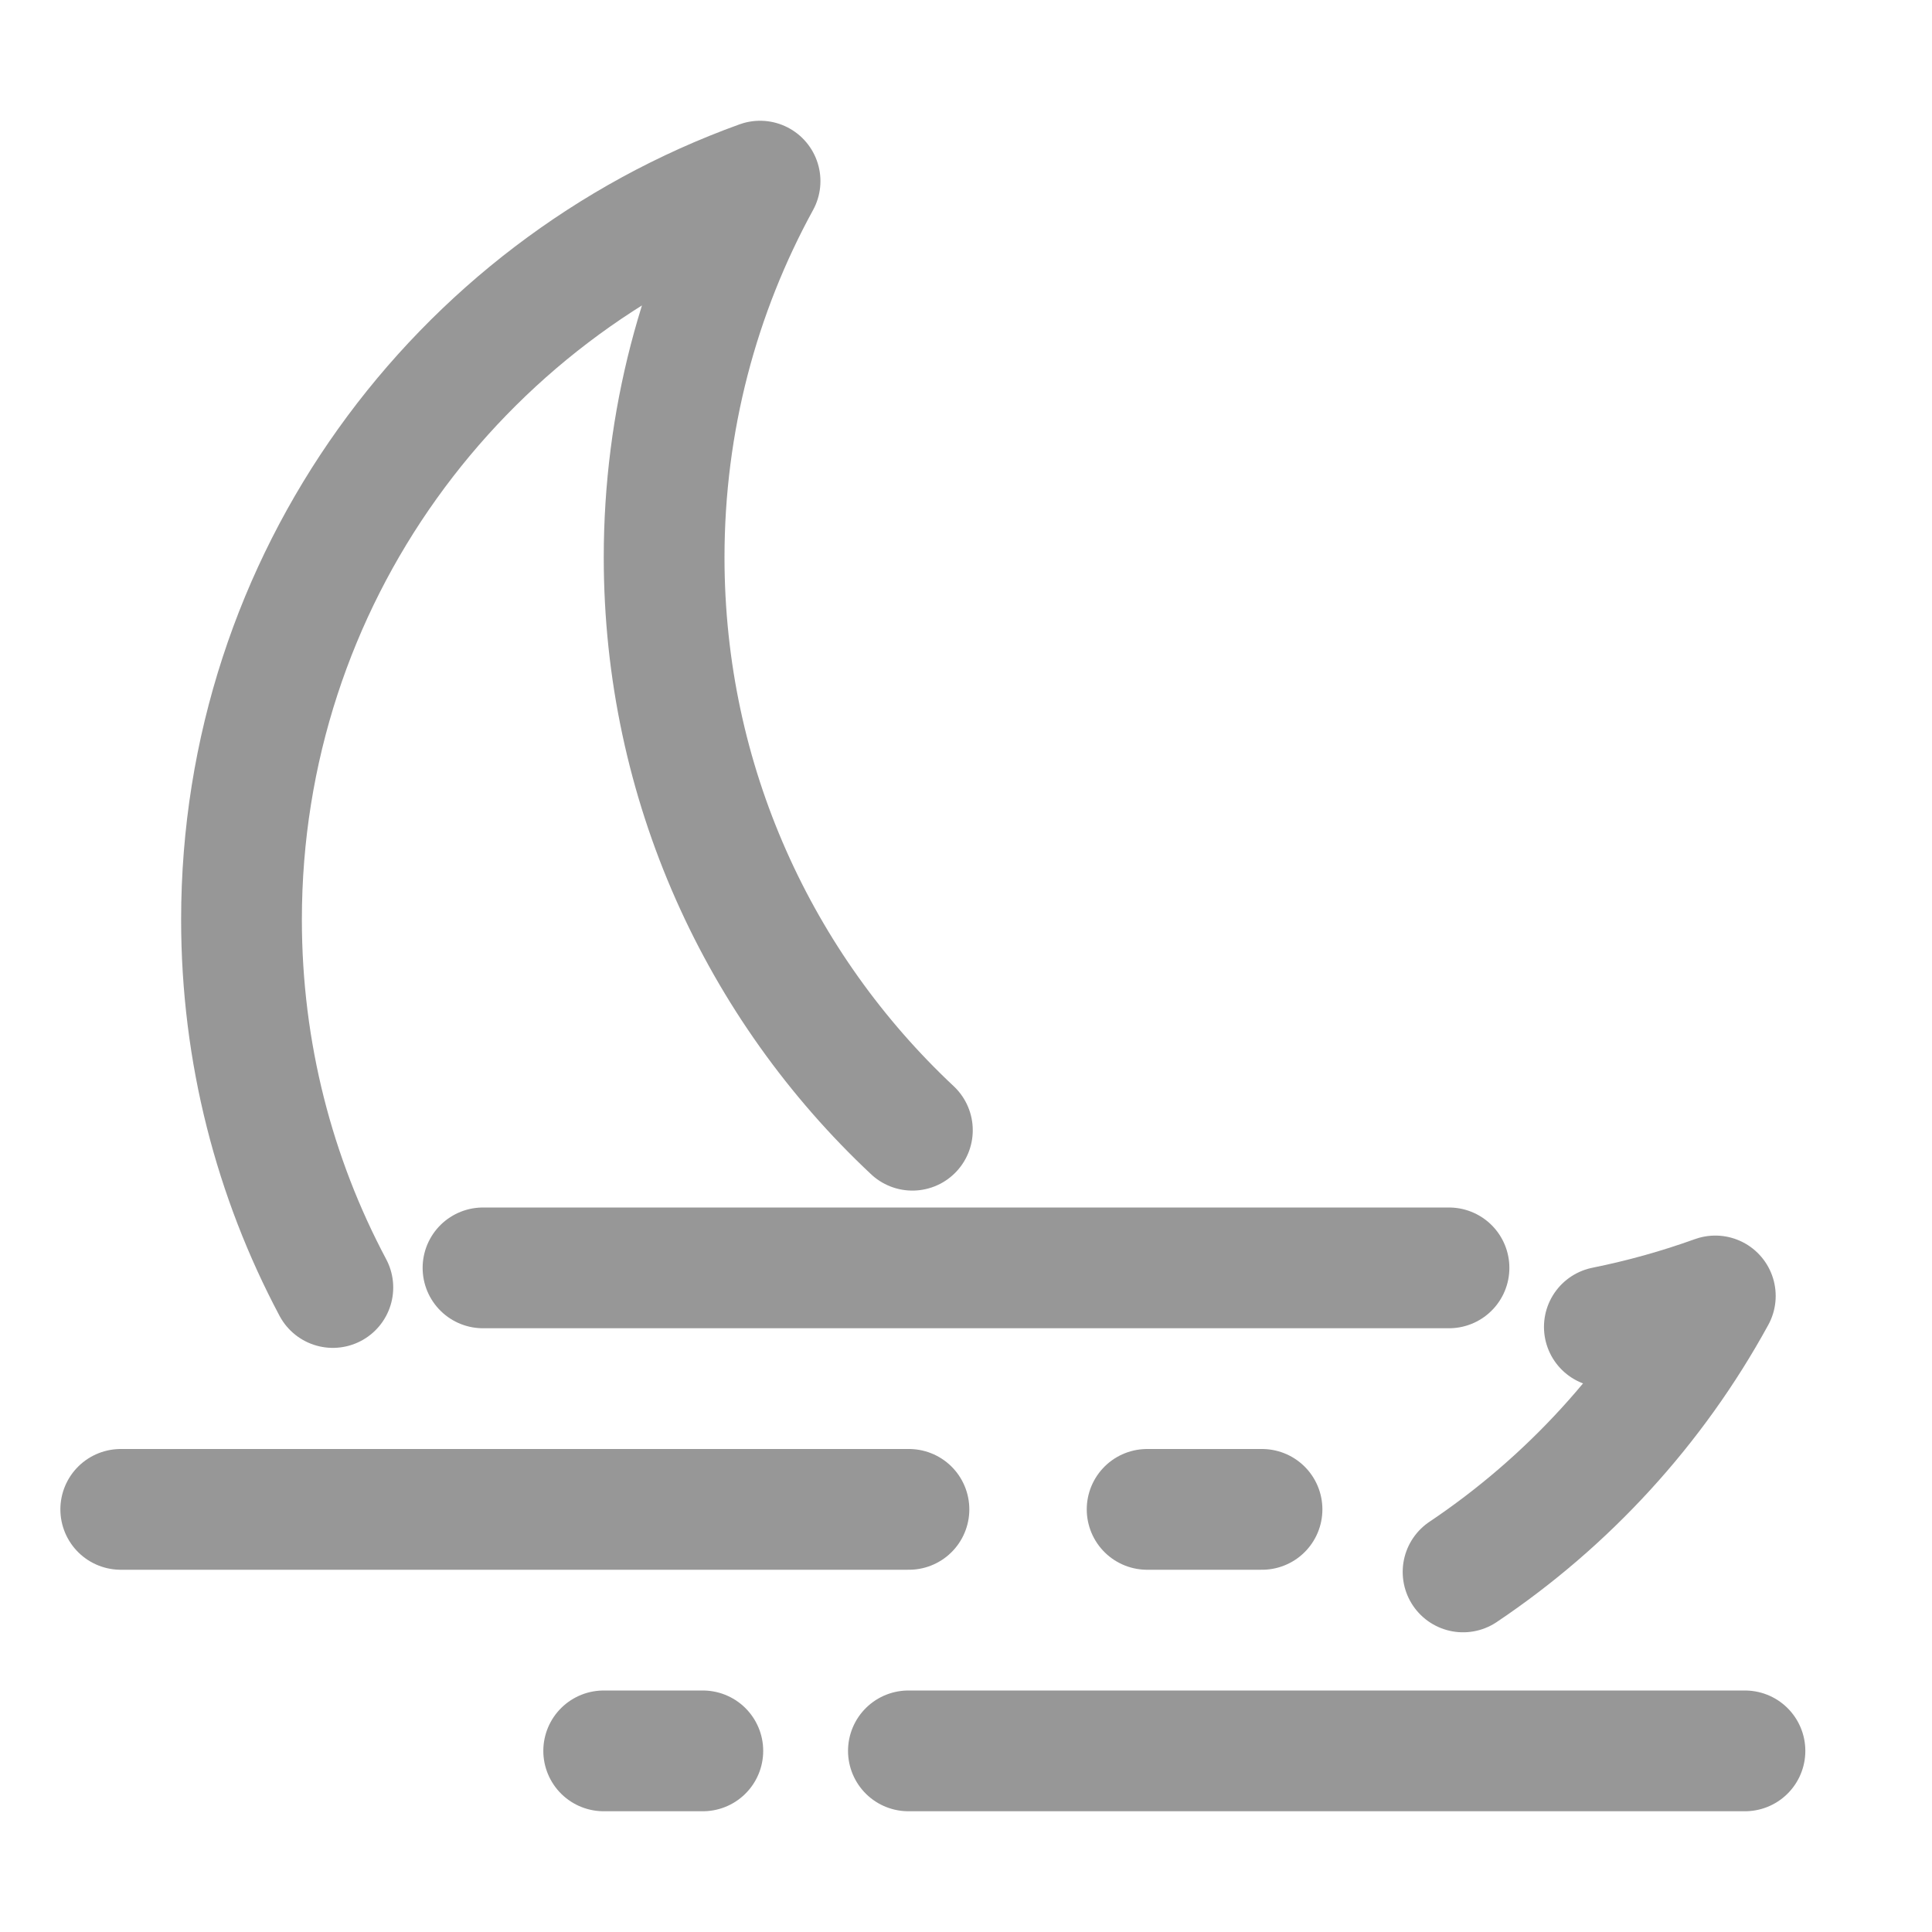 <?xml version="1.0" ?><svg height="32px" version="1.1" viewBox="0 0 32 32" width="32px" xmlns="http://www.w3.org/2000/svg" xmlns:xlink="http://www.w3.org/1999/xlink"><title/><desc/><defs/><g fill="none" fill-rule="evenodd" id="Foggy-Night" stroke="none" stroke-linecap="round" stroke-width="1"><g stroke="#979797" stroke-width="2" transform="translate(2, 3)"><path d="M3.513,18.325 C2.547,16.508 2,14.434 2,12.232 C2,6.601 5.58,1.806 10.589,0 C9.576,1.85 9,3.974 9,6.232 C9,9.975 10.581,13.348 13.112,15.72 M24.573,18.978 C25.203,18.851 25.817,18.679 26.411,18.465 C25.405,20.304 23.967,21.873 22.233,23.036" id="Combined-Shape" stroke-linejoin="round"/><path d="M0,22 L13.055,22 M17,22 L18.903,22" id="Path-8"/><path d="M6,18 L22,18" id="Path-8"/><path d="M8,25 L21.856,25 M25.261,25 L26.903,25" id="Path-8" transform="translate(17.451, 25.5) rotate(180) translate(-17.451, -25.5) "/></g></g></svg>
